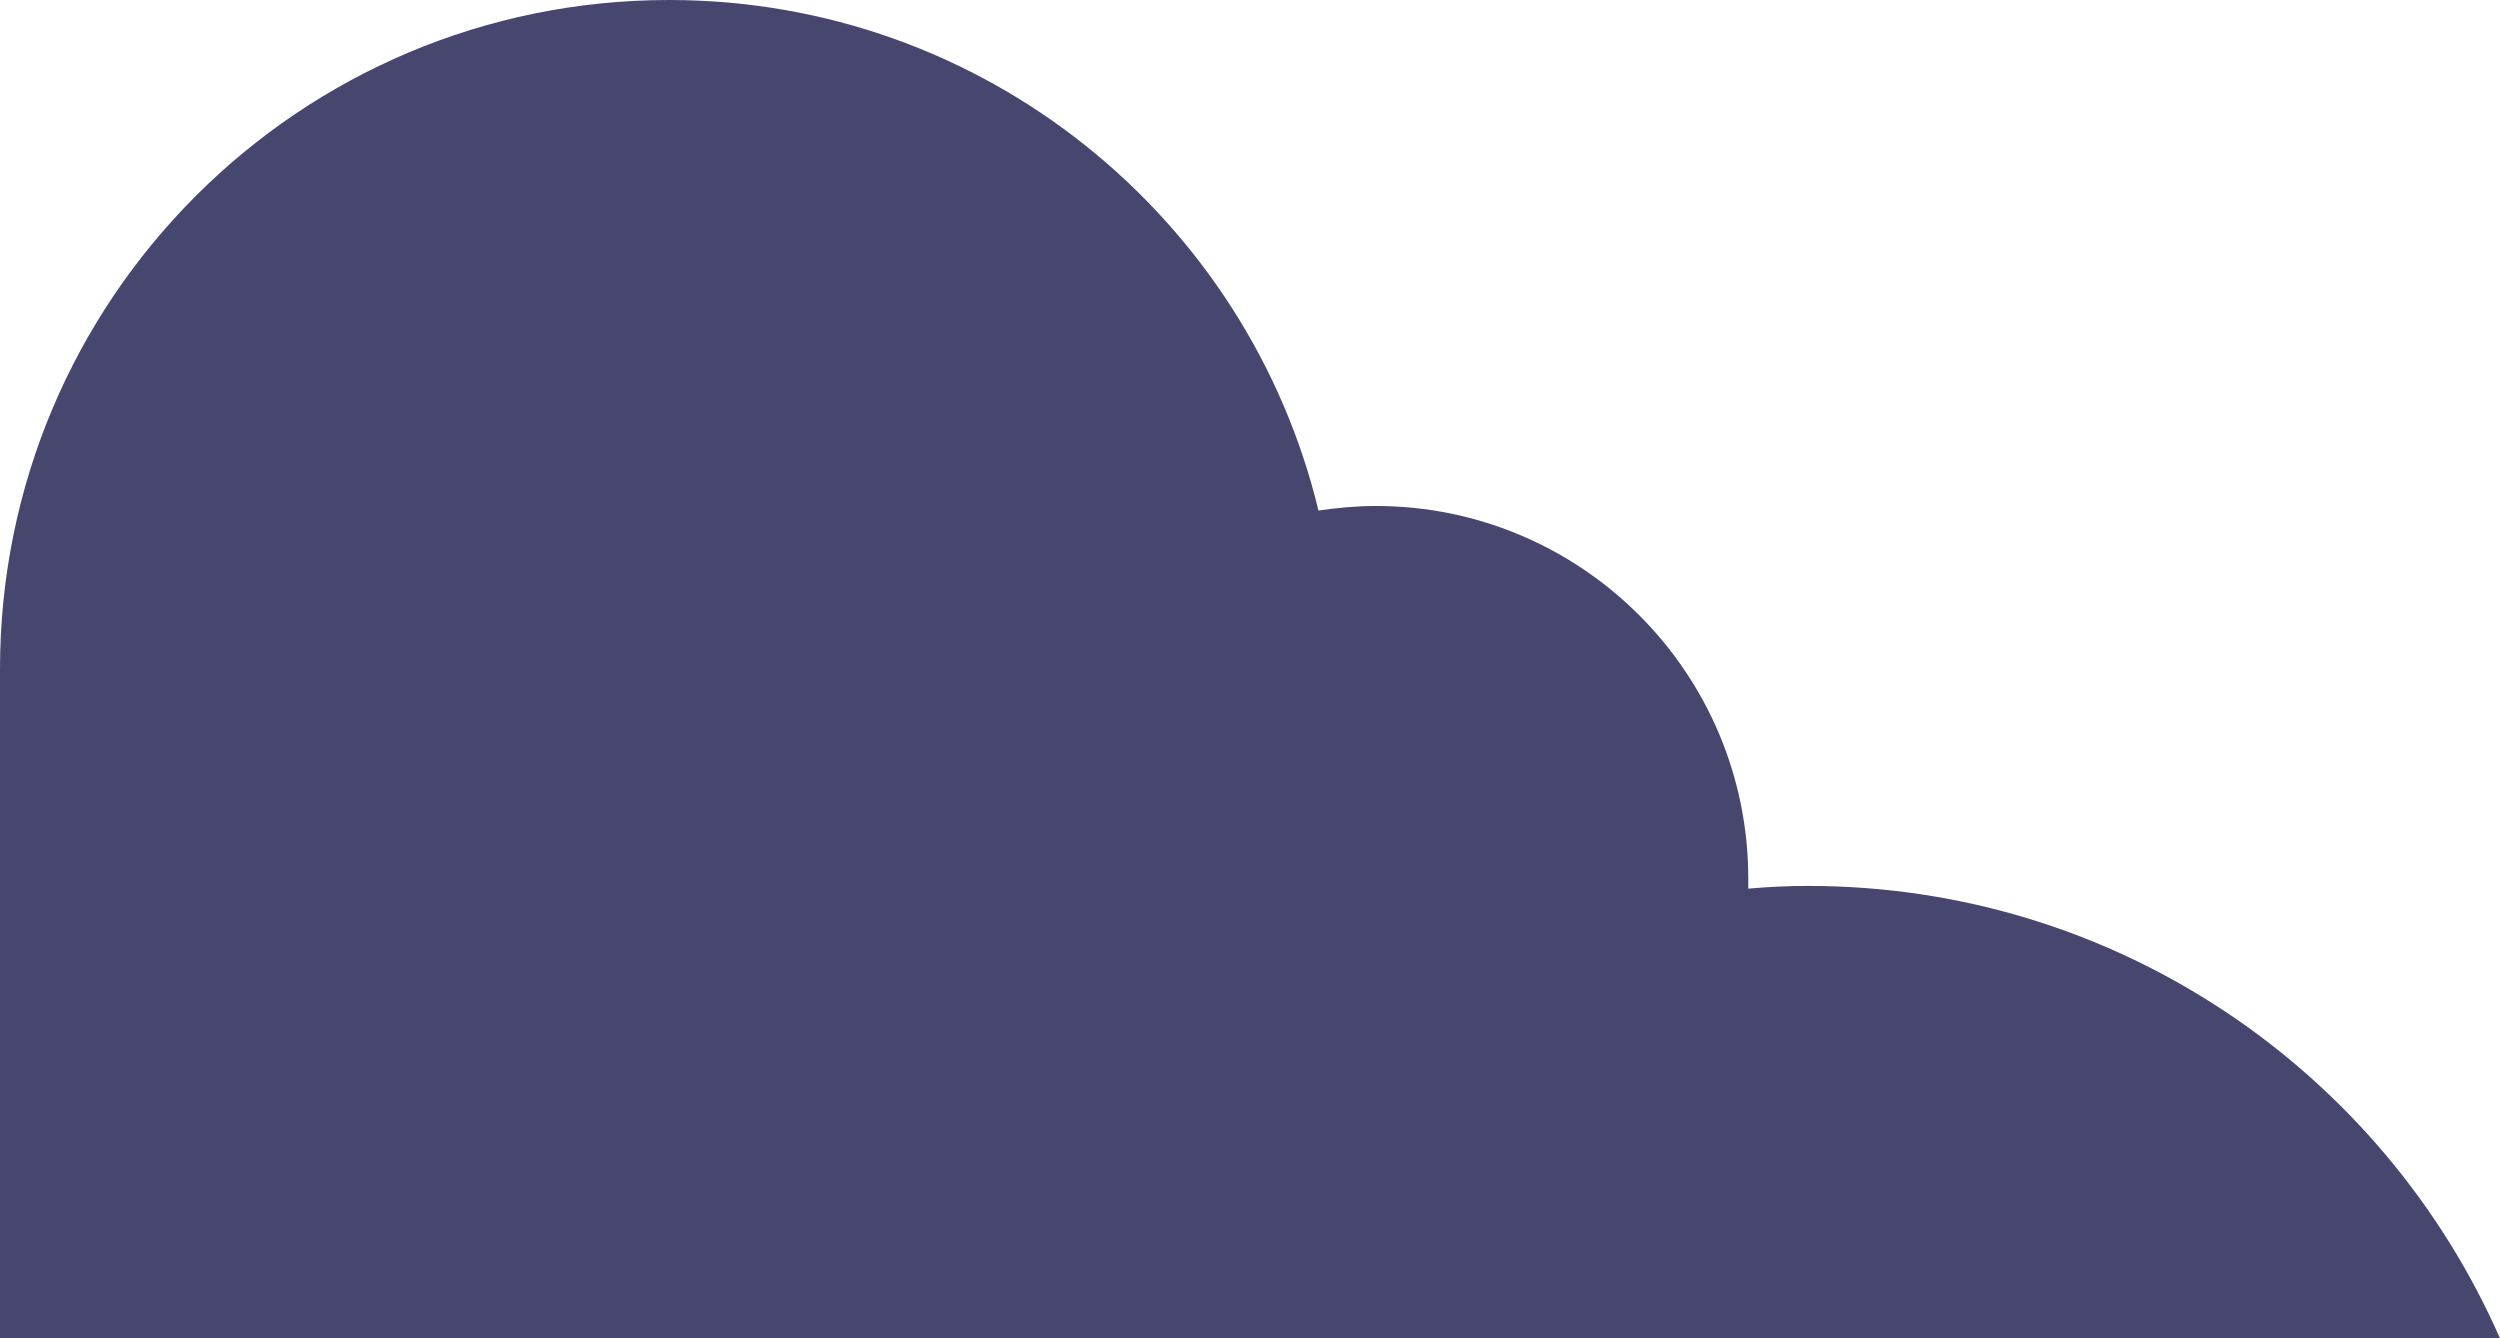 <svg xmlns="http://www.w3.org/2000/svg" viewBox="0 0 275.7 147.6"><path fill="#46466E" d="M199.4 97.7c-2.2 0-4.4.1-6.6.3v-1.1c0-22.7-18.4-41.1-41.1-41.1-2.1 0-4.2.2-6.3.5C137.6 24 108.5 0 73.8 0 33 0 0 33 0 73.8v73.8h275.7c-12.9-29.4-42.2-49.9-76.3-49.9z"/></svg>